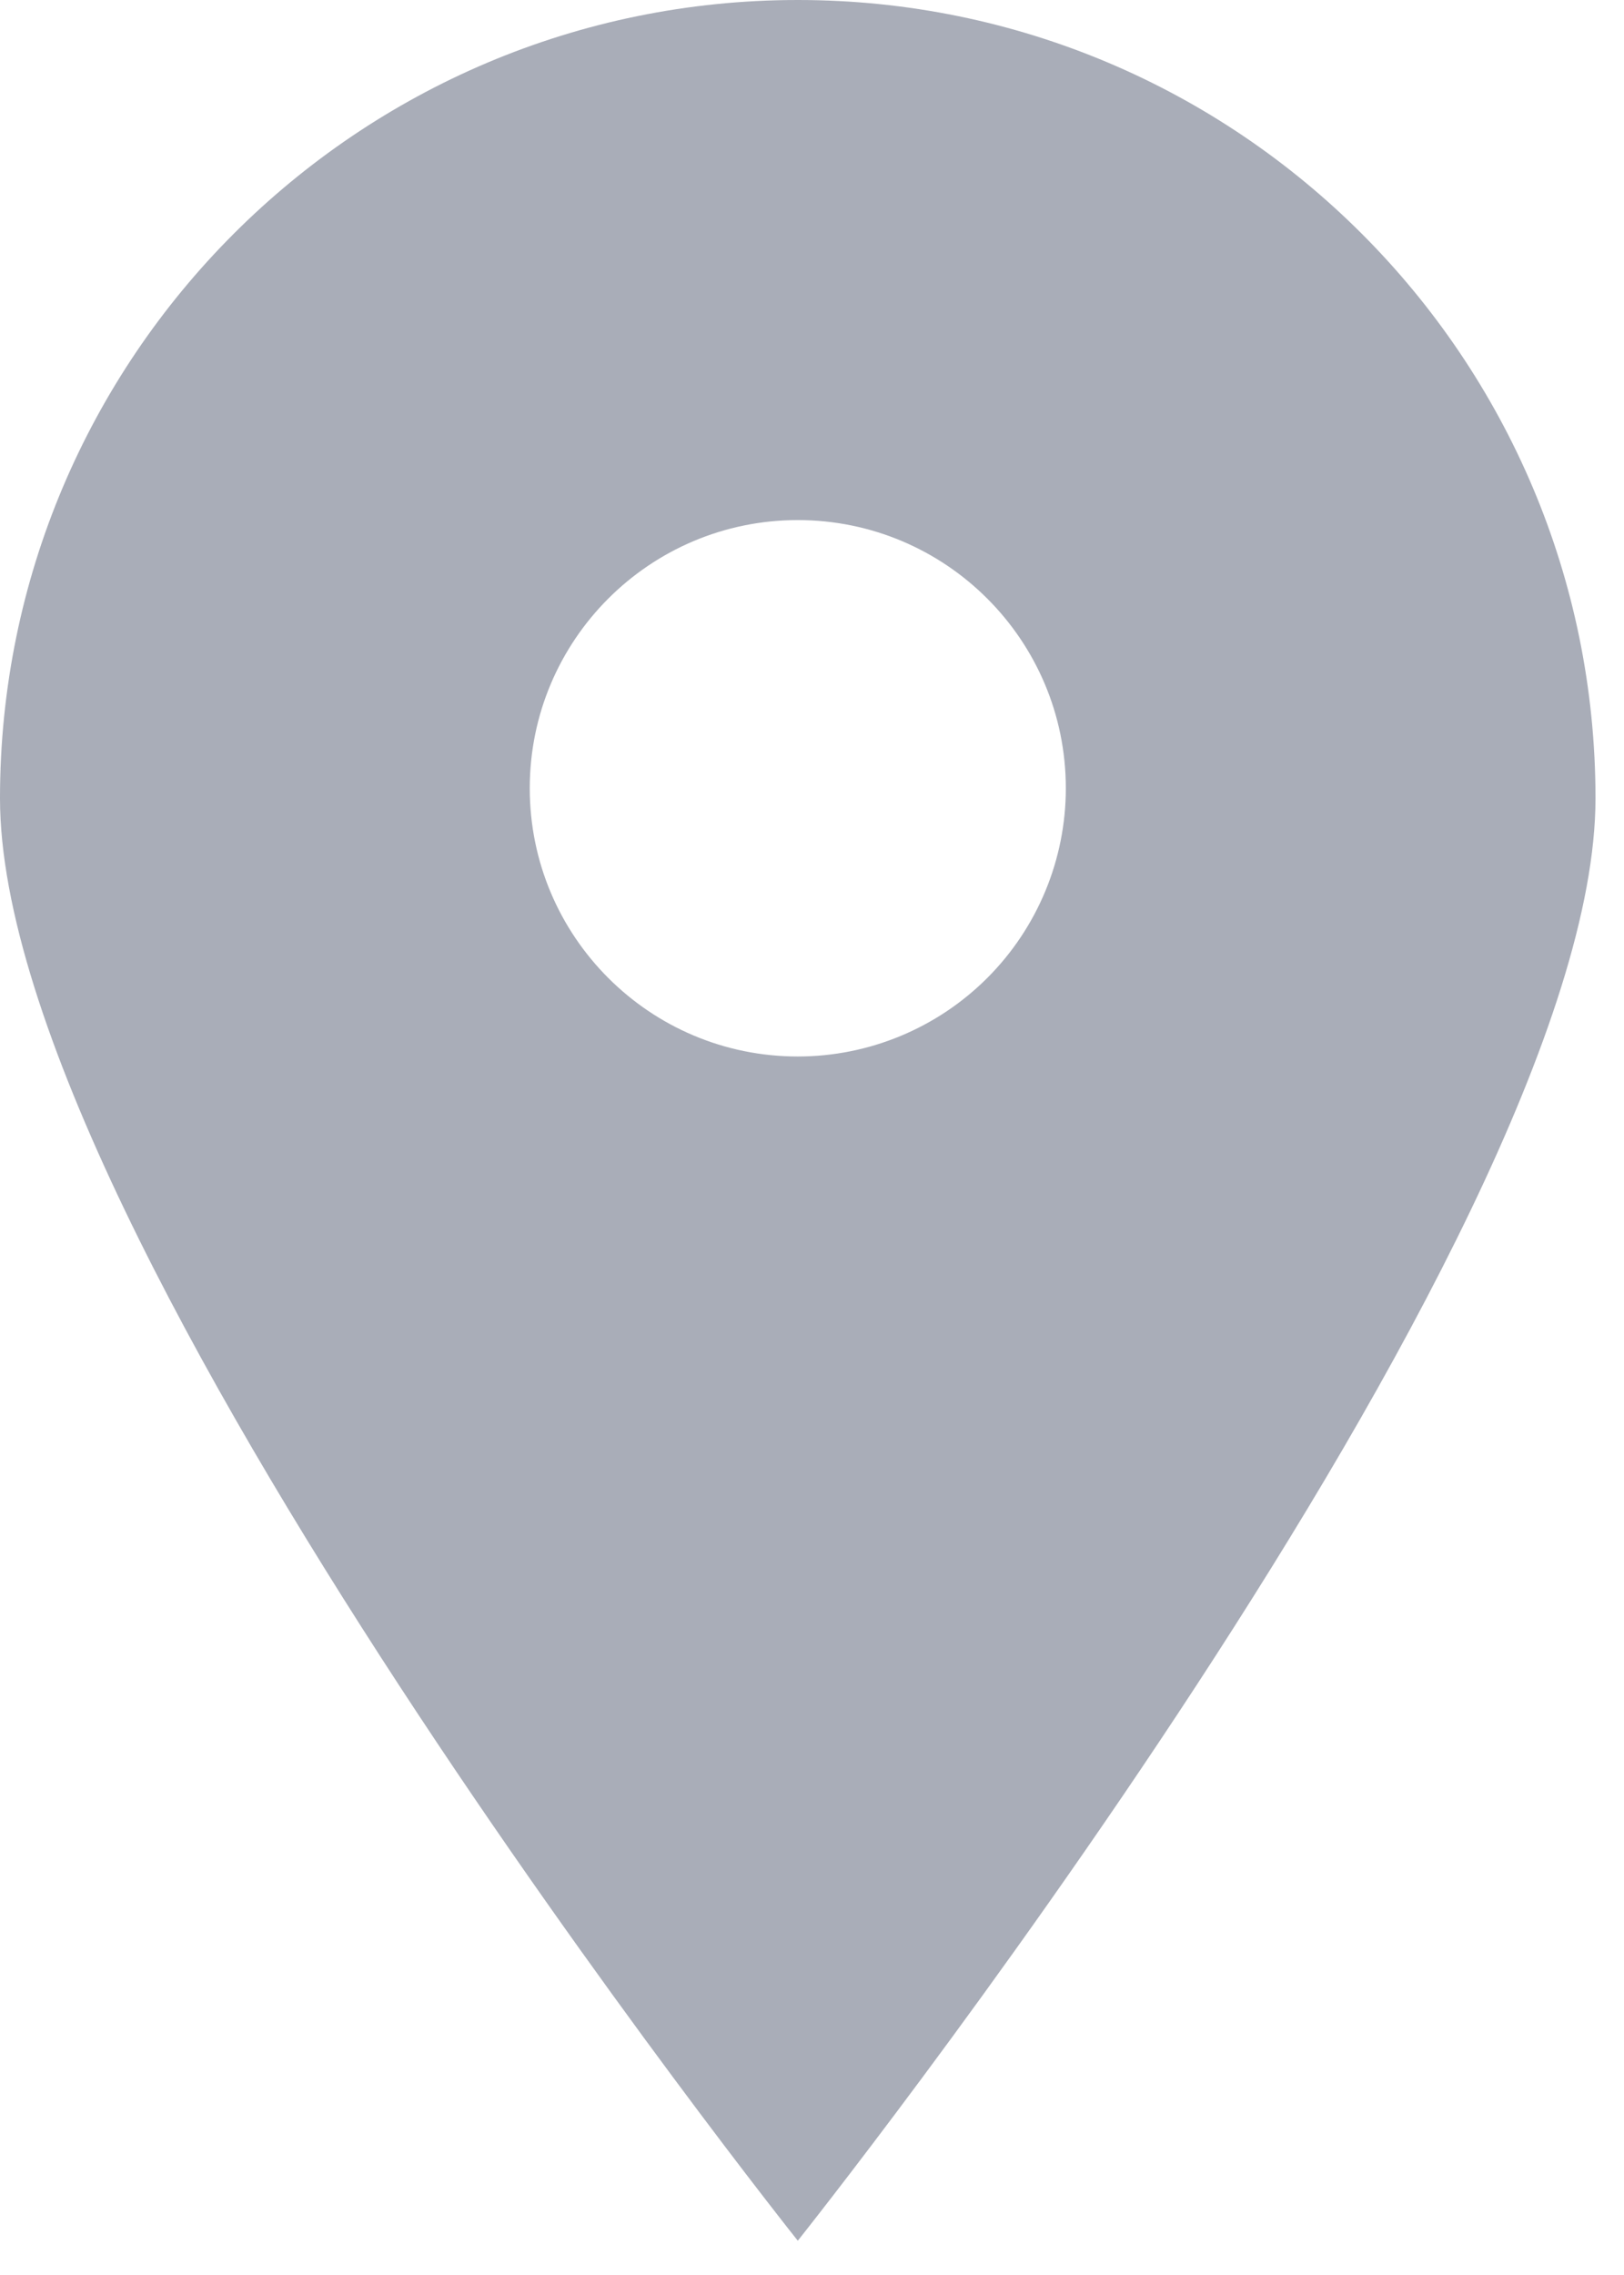 <?xml version="1.0" encoding="UTF-8" standalone="no"?>
<svg width="20px" height="28px" viewBox="0 0 20 28" version="1.1" xmlns="http://www.w3.org/2000/svg" xmlns:xlink="http://www.w3.org/1999/xlink">
    <!-- Generator: Sketch 41.2 (35397) - http://www.bohemiancoding.com/sketch -->
    <title>Appointments_LocationMarker_Green</title>
    <desc>Created with Sketch.</desc>
    <defs></defs>
    <g id="Page-1" stroke="none" stroke-width="1" fill="none" fill-rule="evenodd" opacity="0.4">
        <g id="0405_Calendar-Supporter-Accept-of-Reject" transform="translate(-44, -300)" fill="#27324D">
            <g id="Appointments_LocationMarker_Green" transform="translate(44, 300)">
                <g id="Layer_1">
                    <path d="M9.825,0 C4.399,-3.32243948e-16 6.64487896e-16,4.399 0,9.825 C0,15.258 9.825,27.578 9.825,27.578 C9.825,27.578 19.649,15.258 19.649,9.825 C19.649,4.399 15.251,3.32243948e-16 9.825,0 Z M9.825,13.003 C8.001,13.003 6.524,11.525 6.524,9.702 C6.524,7.879 8.001,6.401 9.825,6.401 C11.648,6.401 13.126,7.879 13.126,9.702 C13.126,10.577 12.778,11.417 12.159,12.036 C11.54,12.655 10.7,13.003 9.825,13.003 L9.825,13.003 Z" id="Shape"></path>
                </g>
            </g>
        </g>
    </g>
</svg>
